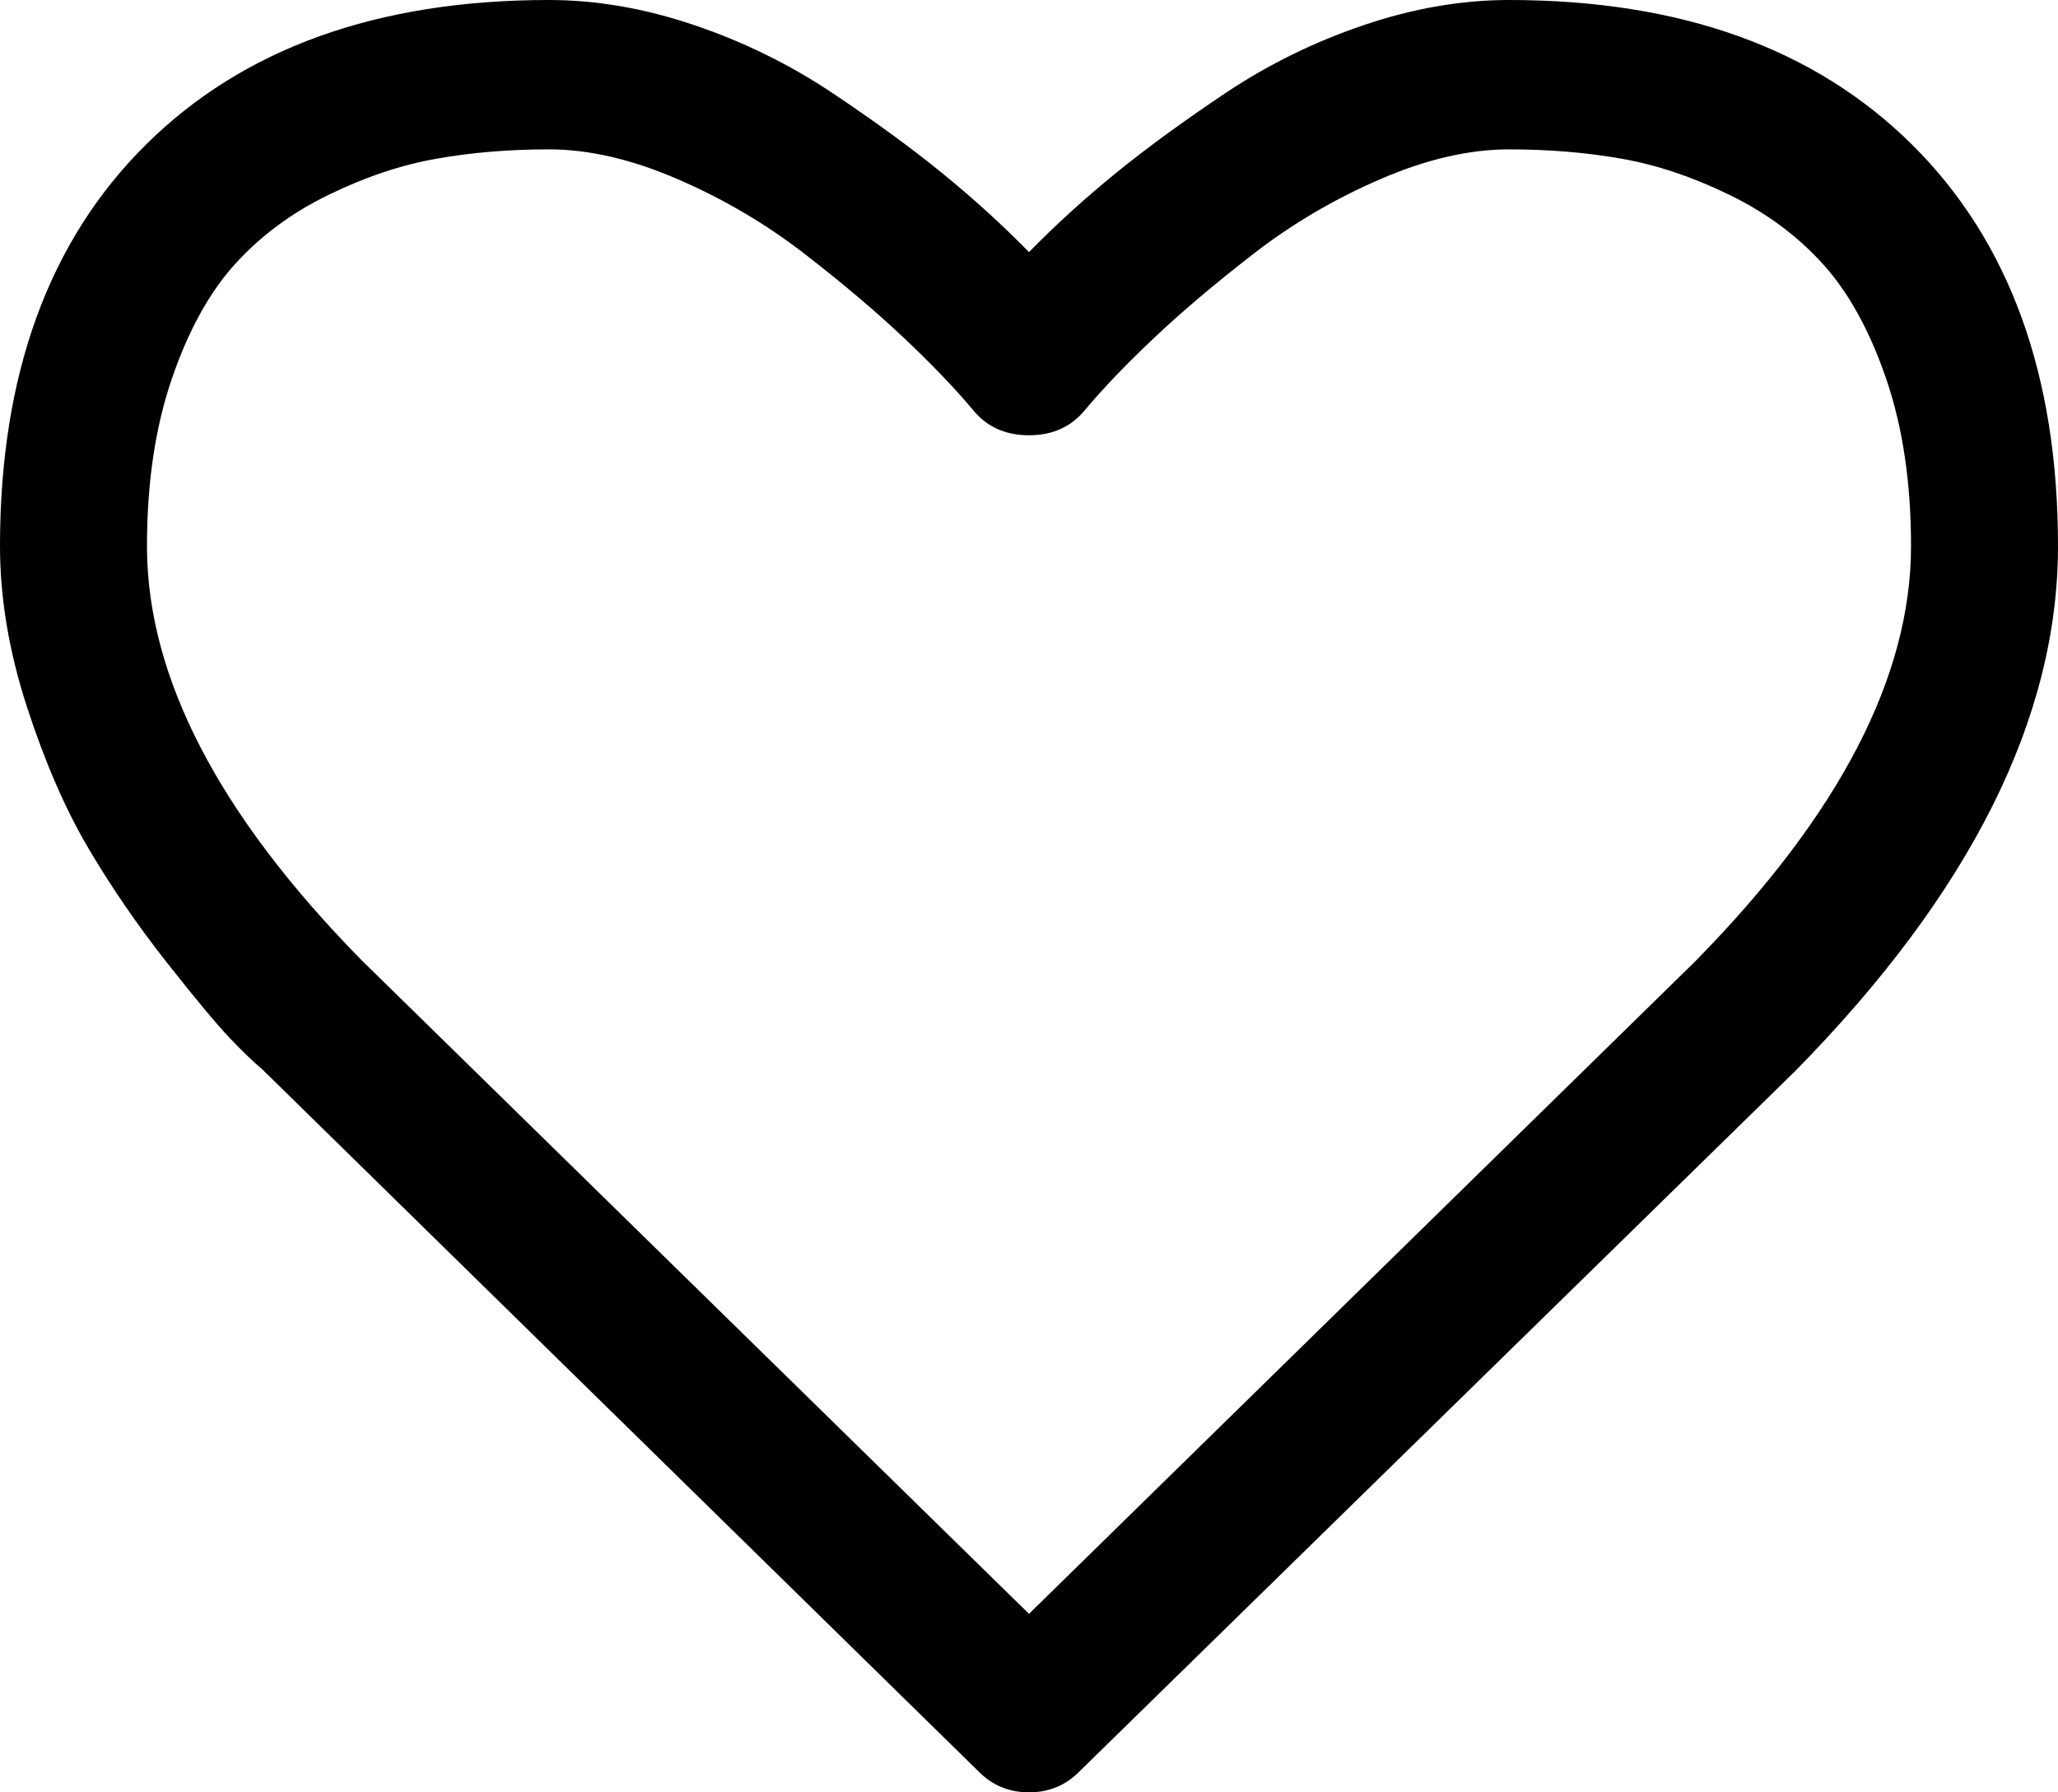 ﻿<?xml version="1.0" encoding="utf-8"?>
<svg version="1.1" xmlns:xlink="http://www.w3.org/1999/xlink" width="31px" height="27px" xmlns="http://www.w3.org/2000/svg">
  <g transform="matrix(1 0 0 1 -563 -217 )">
    <path d="M 25.533 14.484  C 27.702 12.281  28.786 10.195  28.786 8.227  C 28.786 7.277  28.662 6.439  28.414 5.713  C 28.166 4.986  27.849 4.409  27.462 3.981  C 27.076 3.554  26.606 3.205  26.052 2.936  C 25.499 2.666  24.957 2.484  24.426 2.391  C 23.896 2.297  23.331 2.25  22.731 2.25  C 22.131 2.25  21.485 2.399  20.794 2.698  C 20.102 2.997  19.464 3.372  18.882 3.823  C 18.3 4.274  17.801 4.696  17.386 5.089  C 16.97 5.481  16.624 5.842  16.348 6.17  C 16.14 6.428  15.858 6.557  15.5 6.557  C 15.142 6.557  14.86 6.428  14.652 6.17  C 14.376 5.842  14.03 5.481  13.614 5.089  C 13.199 4.696  12.7 4.274  12.118 3.823  C 11.536 3.372  10.898 2.997  10.206 2.698  C 9.515 2.399  8.869 2.25  8.269 2.25  C 7.669 2.25  7.104 2.297  6.574 2.391  C 6.043 2.484  5.501 2.666  4.948 2.936  C 4.394 3.205  3.924 3.554  3.538 3.981  C 3.151 4.409  2.834 4.986  2.586 5.713  C 2.338 6.439  2.214 7.277  2.214 8.227  C 2.214 10.195  3.293 12.275  5.449 14.467  L 15.5 24.311  L 25.533 14.484  Z M 28.803 2.18  C 30.268 3.633  31 5.648  31 8.227  C 31 10.816  29.68 13.453  27.039 16.137  L 16.261 26.684  C 16.054 26.895  15.8 27  15.5 27  C 15.2 27  14.946 26.895  14.739 26.684  L 3.944 16.102  C 3.829 16.008  3.67 15.855  3.468 15.645  C 3.267 15.434  2.947 15.05  2.508 14.493  C 2.07 13.937  1.678 13.365  1.332 12.779  C 0.986 12.193  0.678 11.484  0.407 10.652  C 0.136 9.82  0 9.012  0 8.227  C 0 5.648  0.732 3.633  2.197 2.18  C 3.662 0.727  5.686 0  8.269 0  C 8.984 0  9.713 0.126  10.457 0.378  C 11.201 0.63  11.893 0.97  12.533 1.397  C 13.173 1.825  13.724 2.227  14.185 2.602  C 14.647 2.977  15.085 3.375  15.5 3.797  C 15.915 3.375  16.353 2.977  16.815 2.602  C 17.276 2.227  17.827 1.825  18.467 1.397  C 19.107 0.97  19.799 0.63  20.543 0.378  C 21.287 0.126  22.016 0  22.731 0  C 25.314 0  27.338 0.727  28.803 2.18  Z " fill-rule="nonzero" fill="#000000" stroke="none" transform="matrix(1 0 0 1 563 217 )" />
  </g>
</svg>